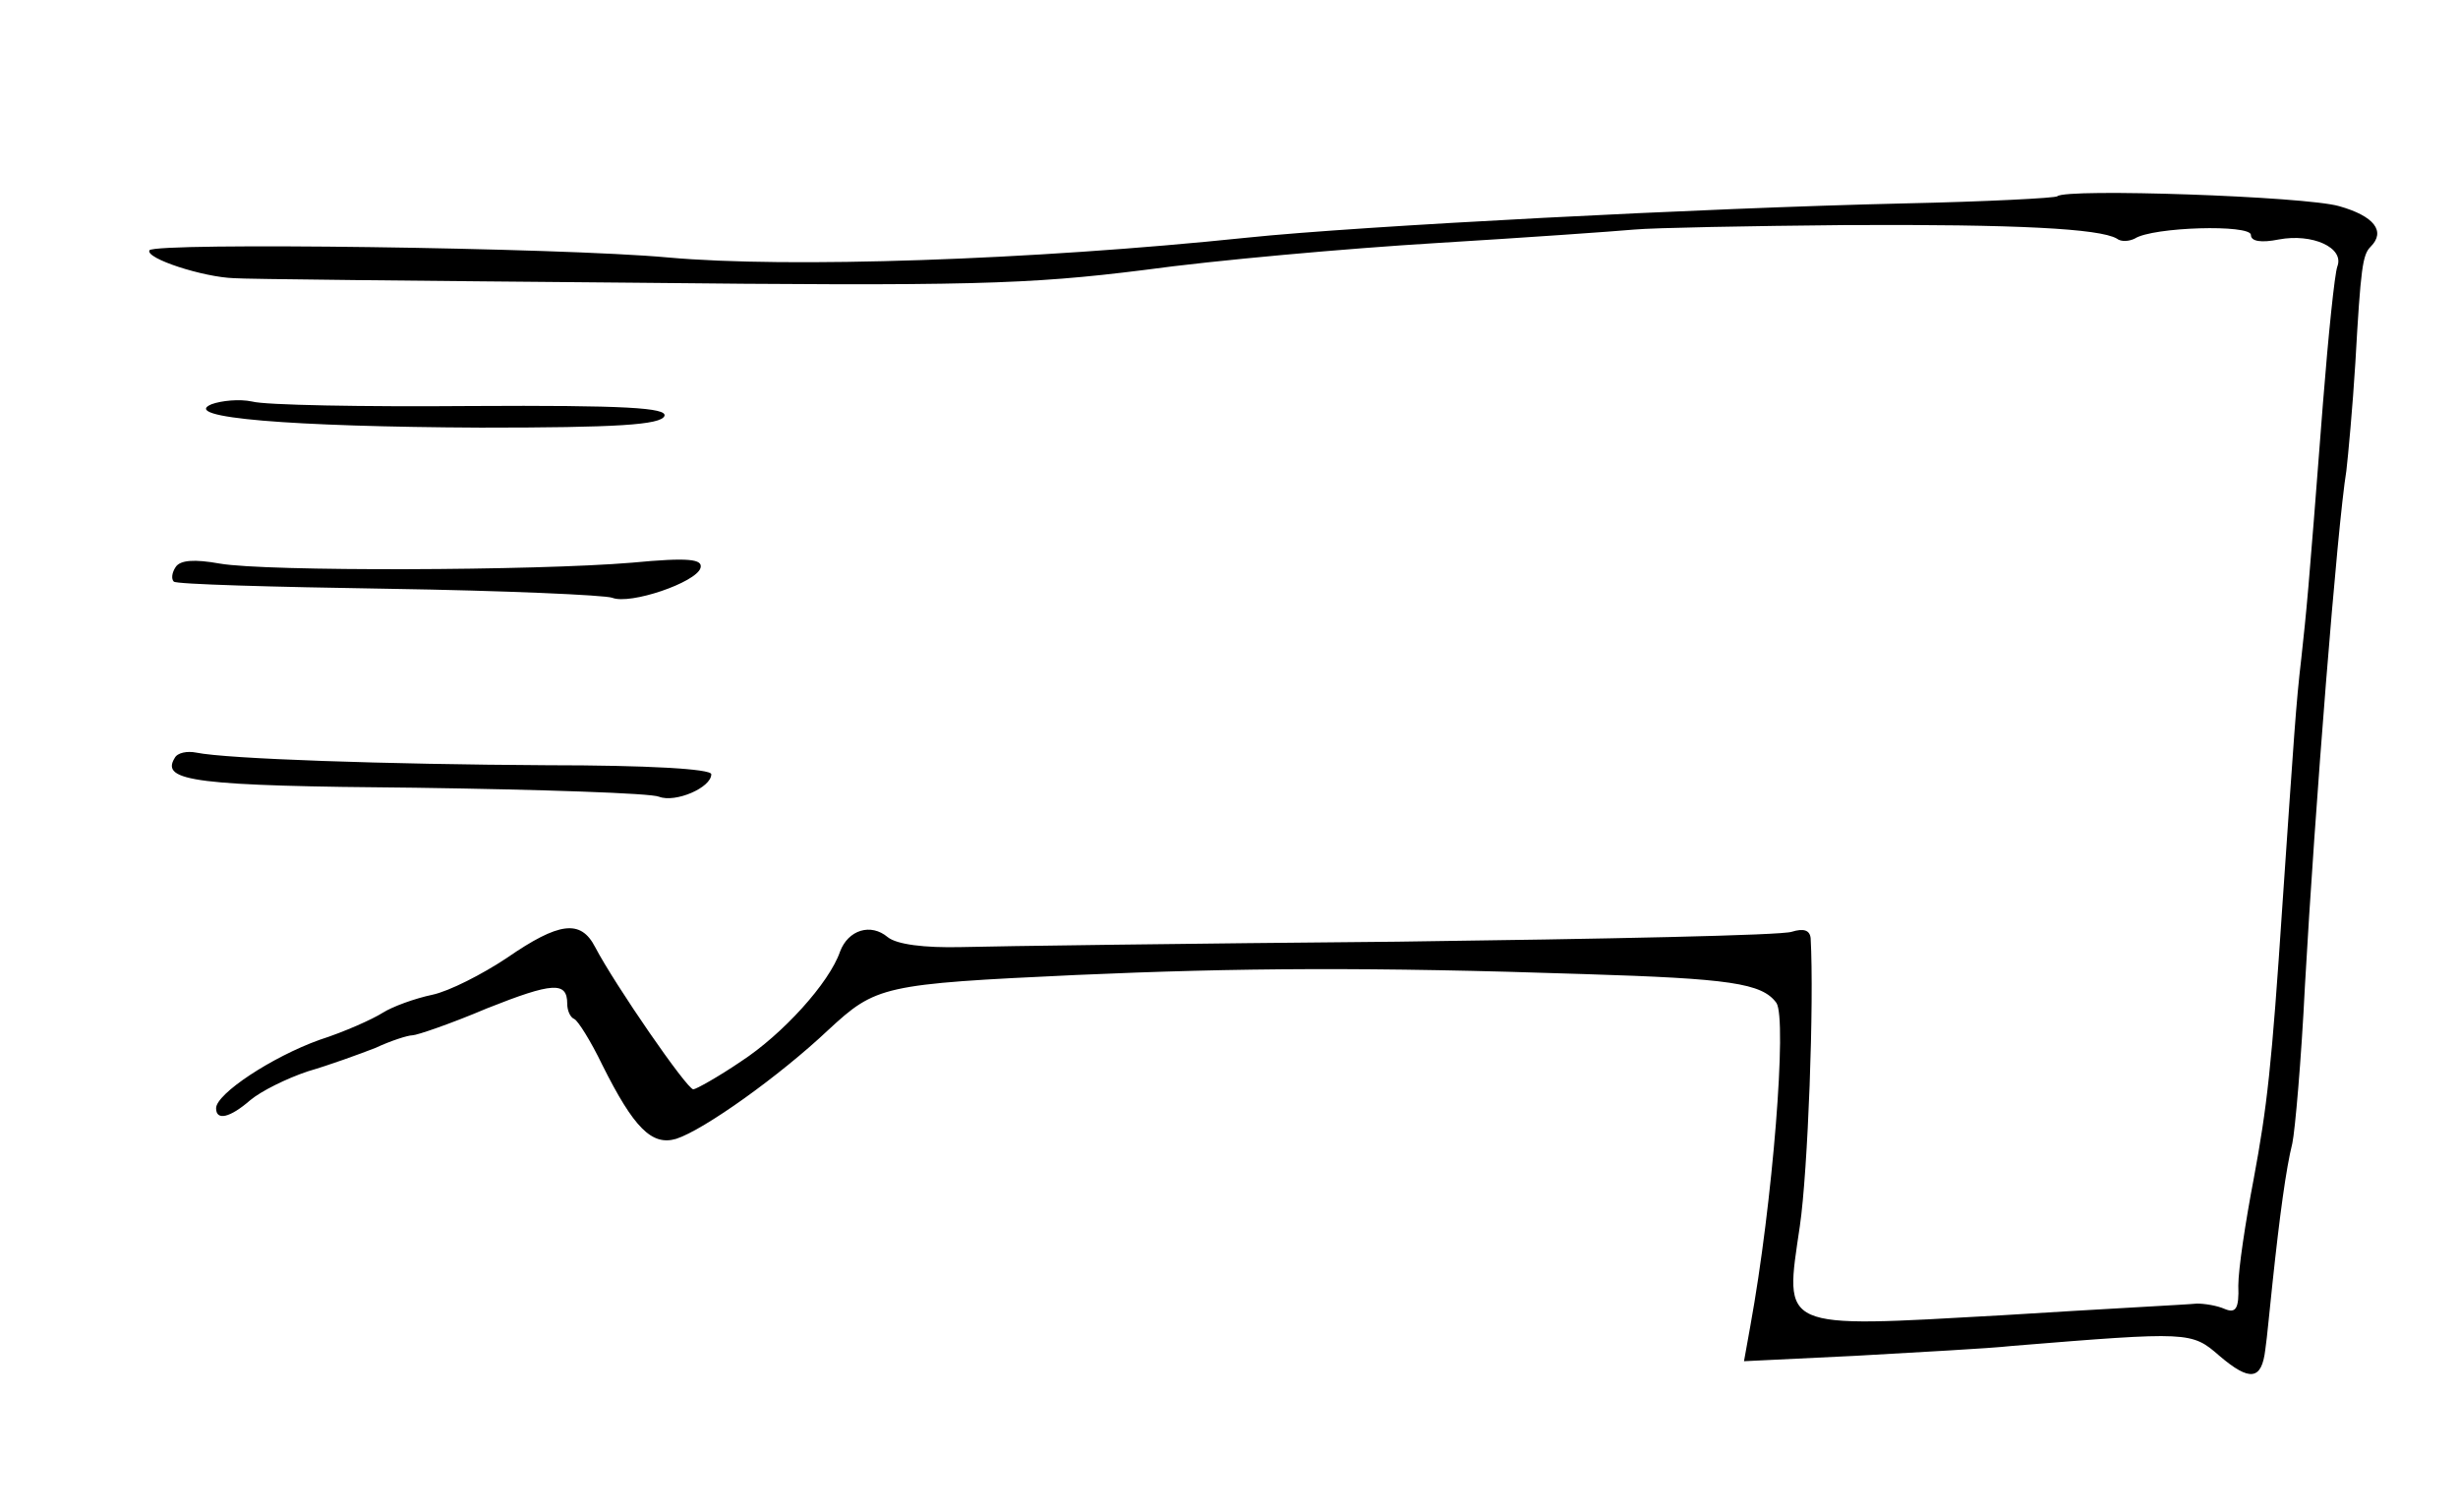 <?xml version="1.0" standalone="no"?>
<!DOCTYPE svg PUBLIC "-//W3C//DTD SVG 20010904//EN"
 "http://www.w3.org/TR/2001/REC-SVG-20010904/DTD/svg10.dtd">
<svg version="1.0" xmlns="http://www.w3.org/2000/svg"
 width="273pt" height="168pt" viewBox="0 0 273 168"
 preserveAspectRatio="xMidYMid meet">
<g transform="translate(0,168) scale(0.1,-0.1)"
fill="#000000" stroke="none">
<path d="M2285 1462 c-2 -2 -79 -6 -172 -8 -218 -5 -604 -25 -728 -38 -240
-25 -510 -34 -643 -22 -119 11 -570 17 -576 8 -5 -9 60 -30 94 -31 8 -1 206
-3 440 -5 375 -4 442 -2 570 14 80 11 226 24 325 30 99 6 198 13 220 15 22 2
128 4 235 5 191 1 282 -4 301 -15 5 -4 14 -3 20 0 20 13 129 16 129 4 0 -7 11
-9 31 -5 37 7 73 -9 65 -30 -3 -8 -10 -76 -16 -152 -17 -221 -18 -227 -24
-283 -6 -51 -8 -85 -21 -274 -12 -181 -17 -224 -32 -305 -9 -47 -17 -100 -17
-118 1 -26 -3 -31 -15 -26 -9 4 -23 6 -31 6 -8 -1 -106 -6 -217 -13 -249 -14
-241 -17 -224 99 9 61 16 249 12 320 -1 9 -8 11 -21 7 -11 -4 -208 -8 -438
-11 -229 -2 -447 -5 -484 -6 -42 -1 -72 3 -82 11 -19 16 -44 8 -53 -16 -12
-35 -64 -92 -110 -122 -25 -17 -50 -31 -53 -31 -7 0 -87 116 -109 158 -16 31
-40 28 -98 -12 -27 -18 -64 -37 -83 -41 -19 -4 -44 -13 -55 -20 -11 -7 -42
-21 -70 -30 -53 -19 -115 -60 -115 -76 0 -14 15 -11 38 9 12 10 40 24 64 32
24 7 57 19 75 26 17 8 36 14 41 14 5 0 43 13 83 30 73 29 89 30 89 5 0 -7 3
-15 8 -17 4 -2 18 -24 31 -51 35 -70 55 -90 82 -82 31 10 115 70 169 121 53
49 60 51 275 61 181 8 326 9 565 1 161 -5 197 -10 213 -32 12 -18 -4 -222 -29
-359 l-7 -39 124 6 c68 4 147 8 174 11 197 16 199 16 230 -11 34 -29 47 -27
51 7 2 13 5 47 8 74 8 75 15 127 22 155 3 14 10 93 14 175 11 196 36 511 46
572 2 17 7 71 10 120 6 106 8 120 17 129 17 17 4 34 -35 45 -38 11 -304 20
-313 11z"/>
<path d="M235 1231 c-36 -15 88 -25 299 -26 151 0 200 3 204 13 3 9 -43 12
-215 11 -120 -1 -229 1 -243 5 -14 3 -34 1 -45 -3z"/>
<path d="M195 1050 c-4 -6 -5 -13 -2 -16 2 -3 110 -6 238 -8 129 -2 241 -7
249 -10 20 -8 93 17 98 33 3 10 -13 12 -76 6 -107 -9 -407 -10 -458 -1 -28 5
-44 4 -49 -4z"/>
<path d="M194 838 c-16 -26 23 -31 268 -33 139 -2 261 -6 270 -10 18 -7 58 10
58 25 0 6 -72 10 -182 10 -180 1 -356 7 -390 14 -10 2 -21 0 -24 -6z"/>
</g>
</svg>
